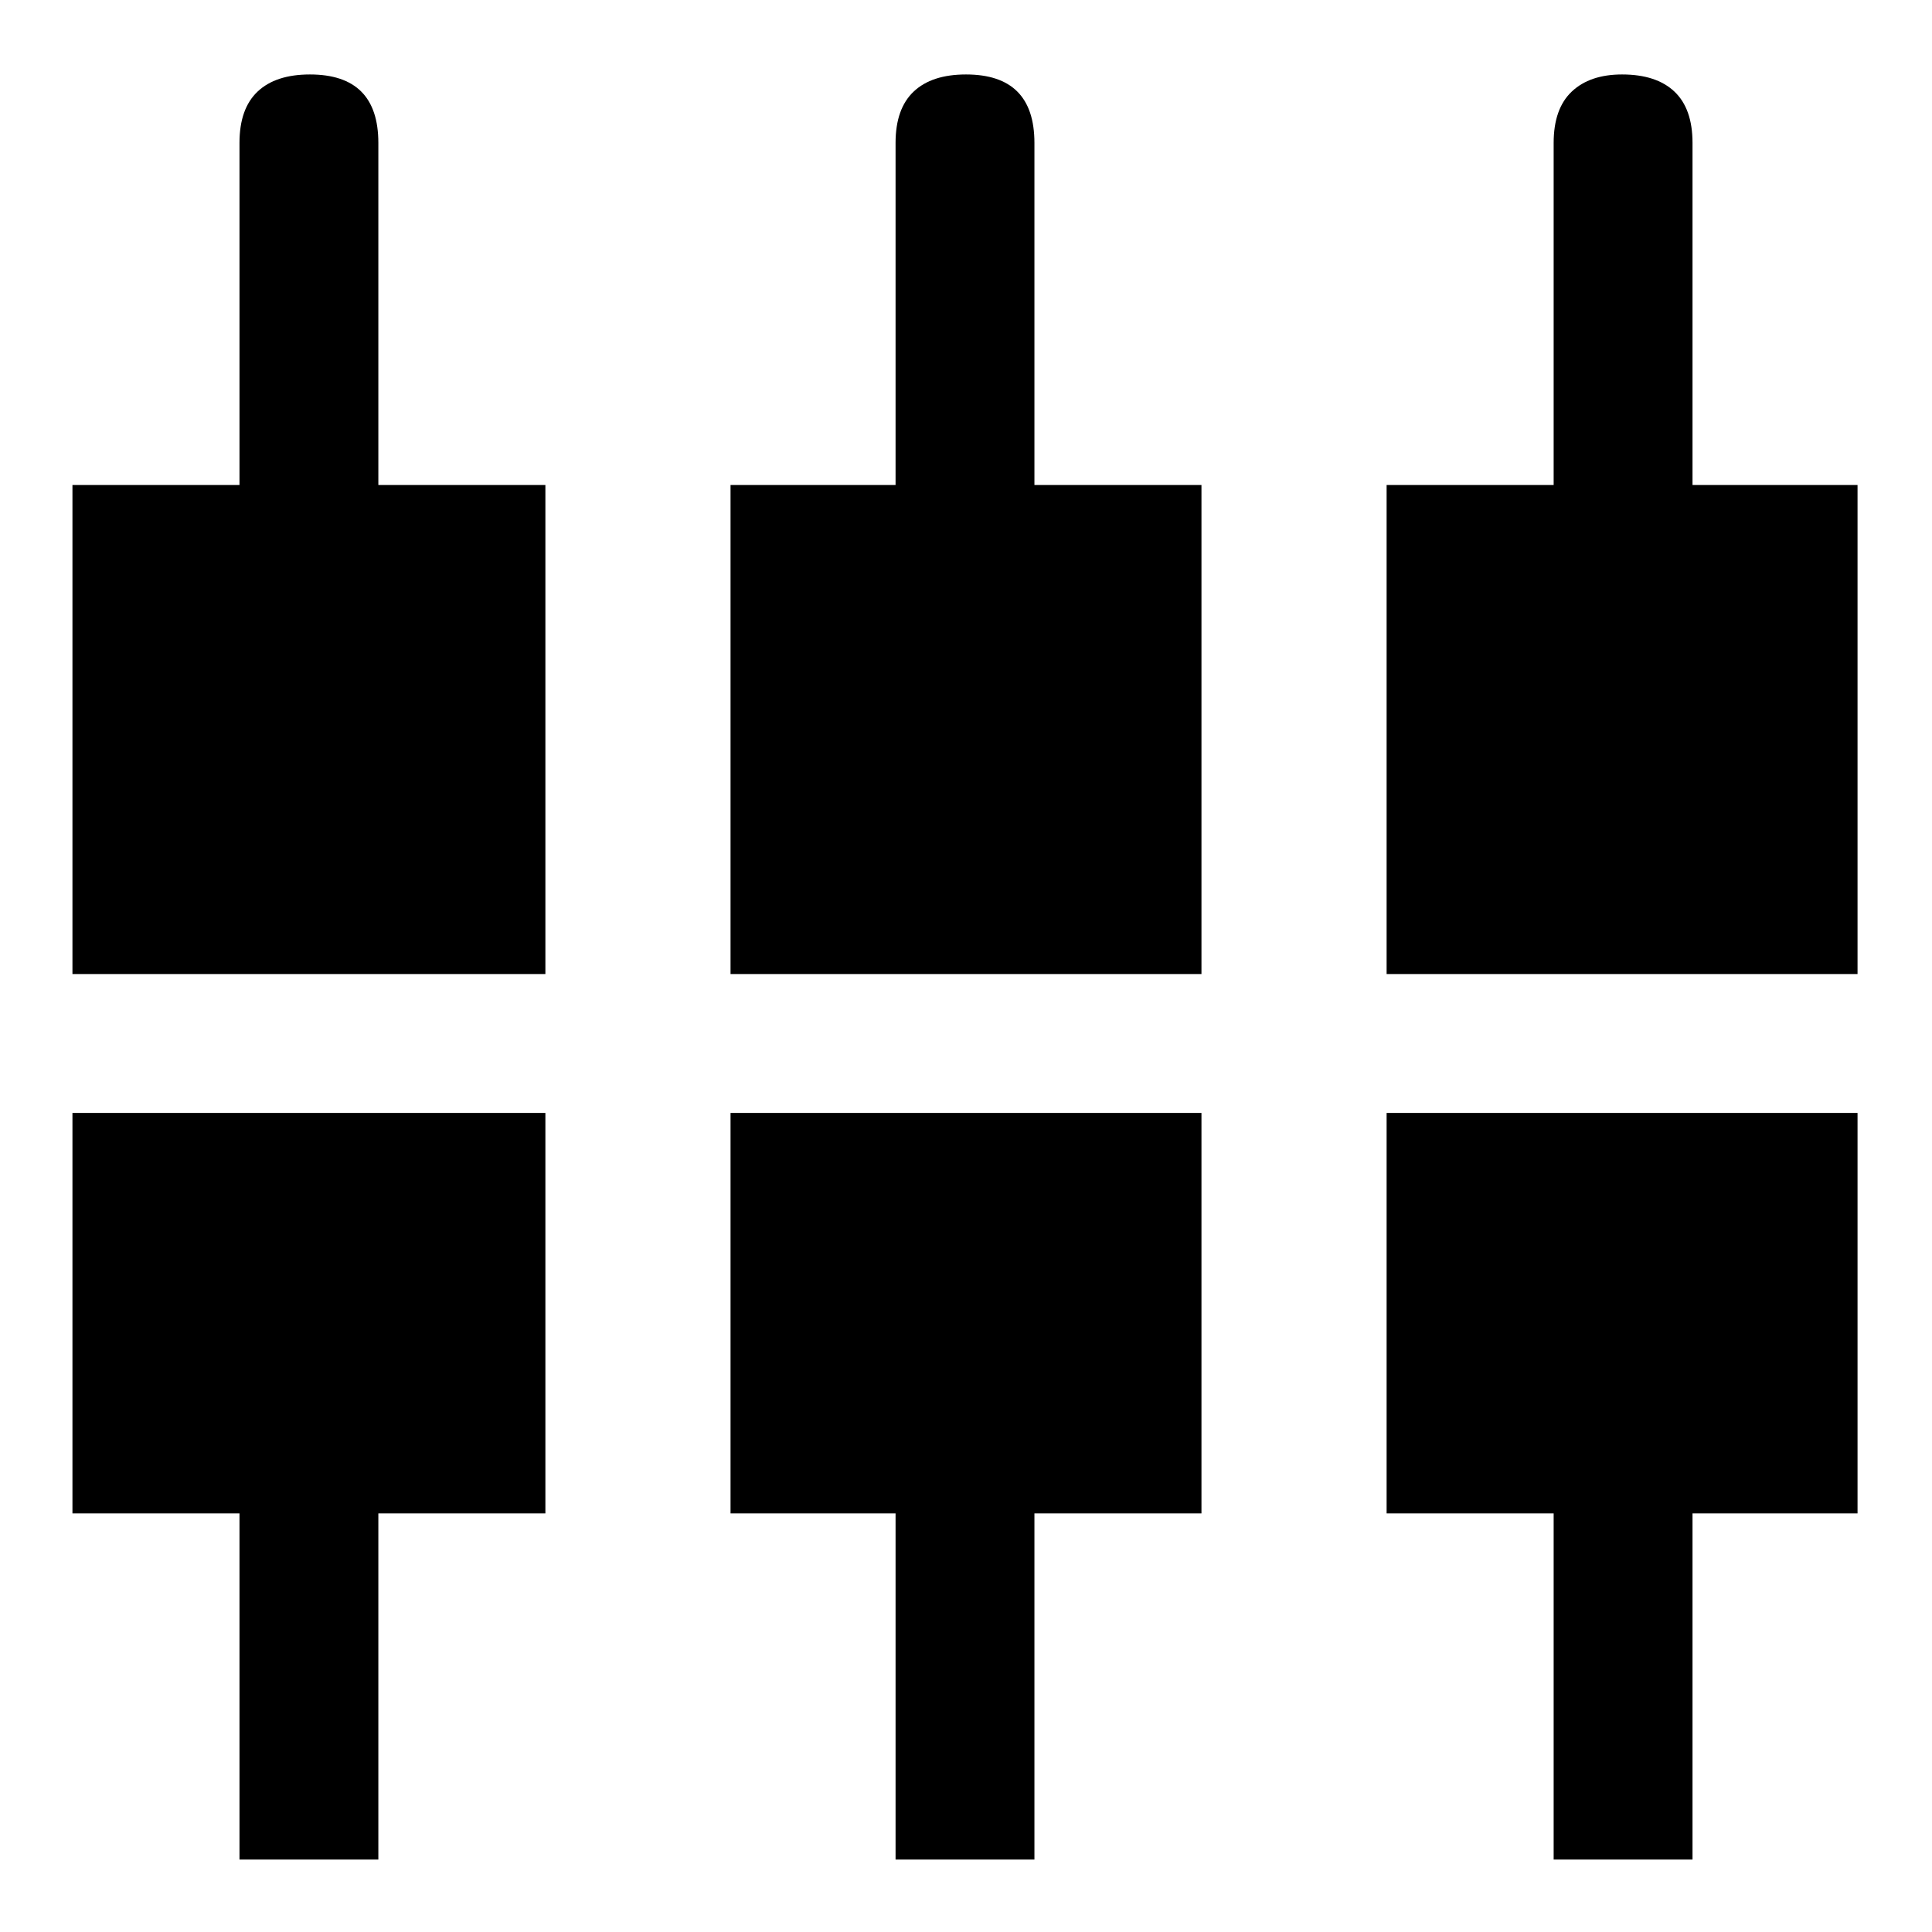 <svg xmlns="http://www.w3.org/2000/svg" height="48" width="48"><path d="M38.6 46.2V37.6H34.45V27.65H46.15V37.6H42.05V46.2ZM22.25 46.2V37.6H18.15V27.65H29.85V37.6H25.7V46.2ZM5.95 46.2V37.6H1.8V27.65H13.55V37.6H9.4V46.2ZM1.8 24.2V12.05H5.95V3.55Q5.95 2.7 6.4 2.275Q6.85 1.85 7.7 1.85Q8.55 1.85 8.975 2.275Q9.4 2.7 9.4 3.55V12.05H13.55V24.2ZM18.15 24.2V12.05H22.25V3.55Q22.25 2.7 22.7 2.275Q23.15 1.85 24 1.85Q24.85 1.85 25.275 2.275Q25.7 2.7 25.7 3.55V12.05H29.85V24.2ZM34.45 24.2V12.05H38.6V3.55Q38.6 2.7 39.05 2.275Q39.5 1.85 40.3 1.85Q41.15 1.85 41.6 2.275Q42.05 2.7 42.05 3.55V12.05H46.15V24.2Z"/></svg>